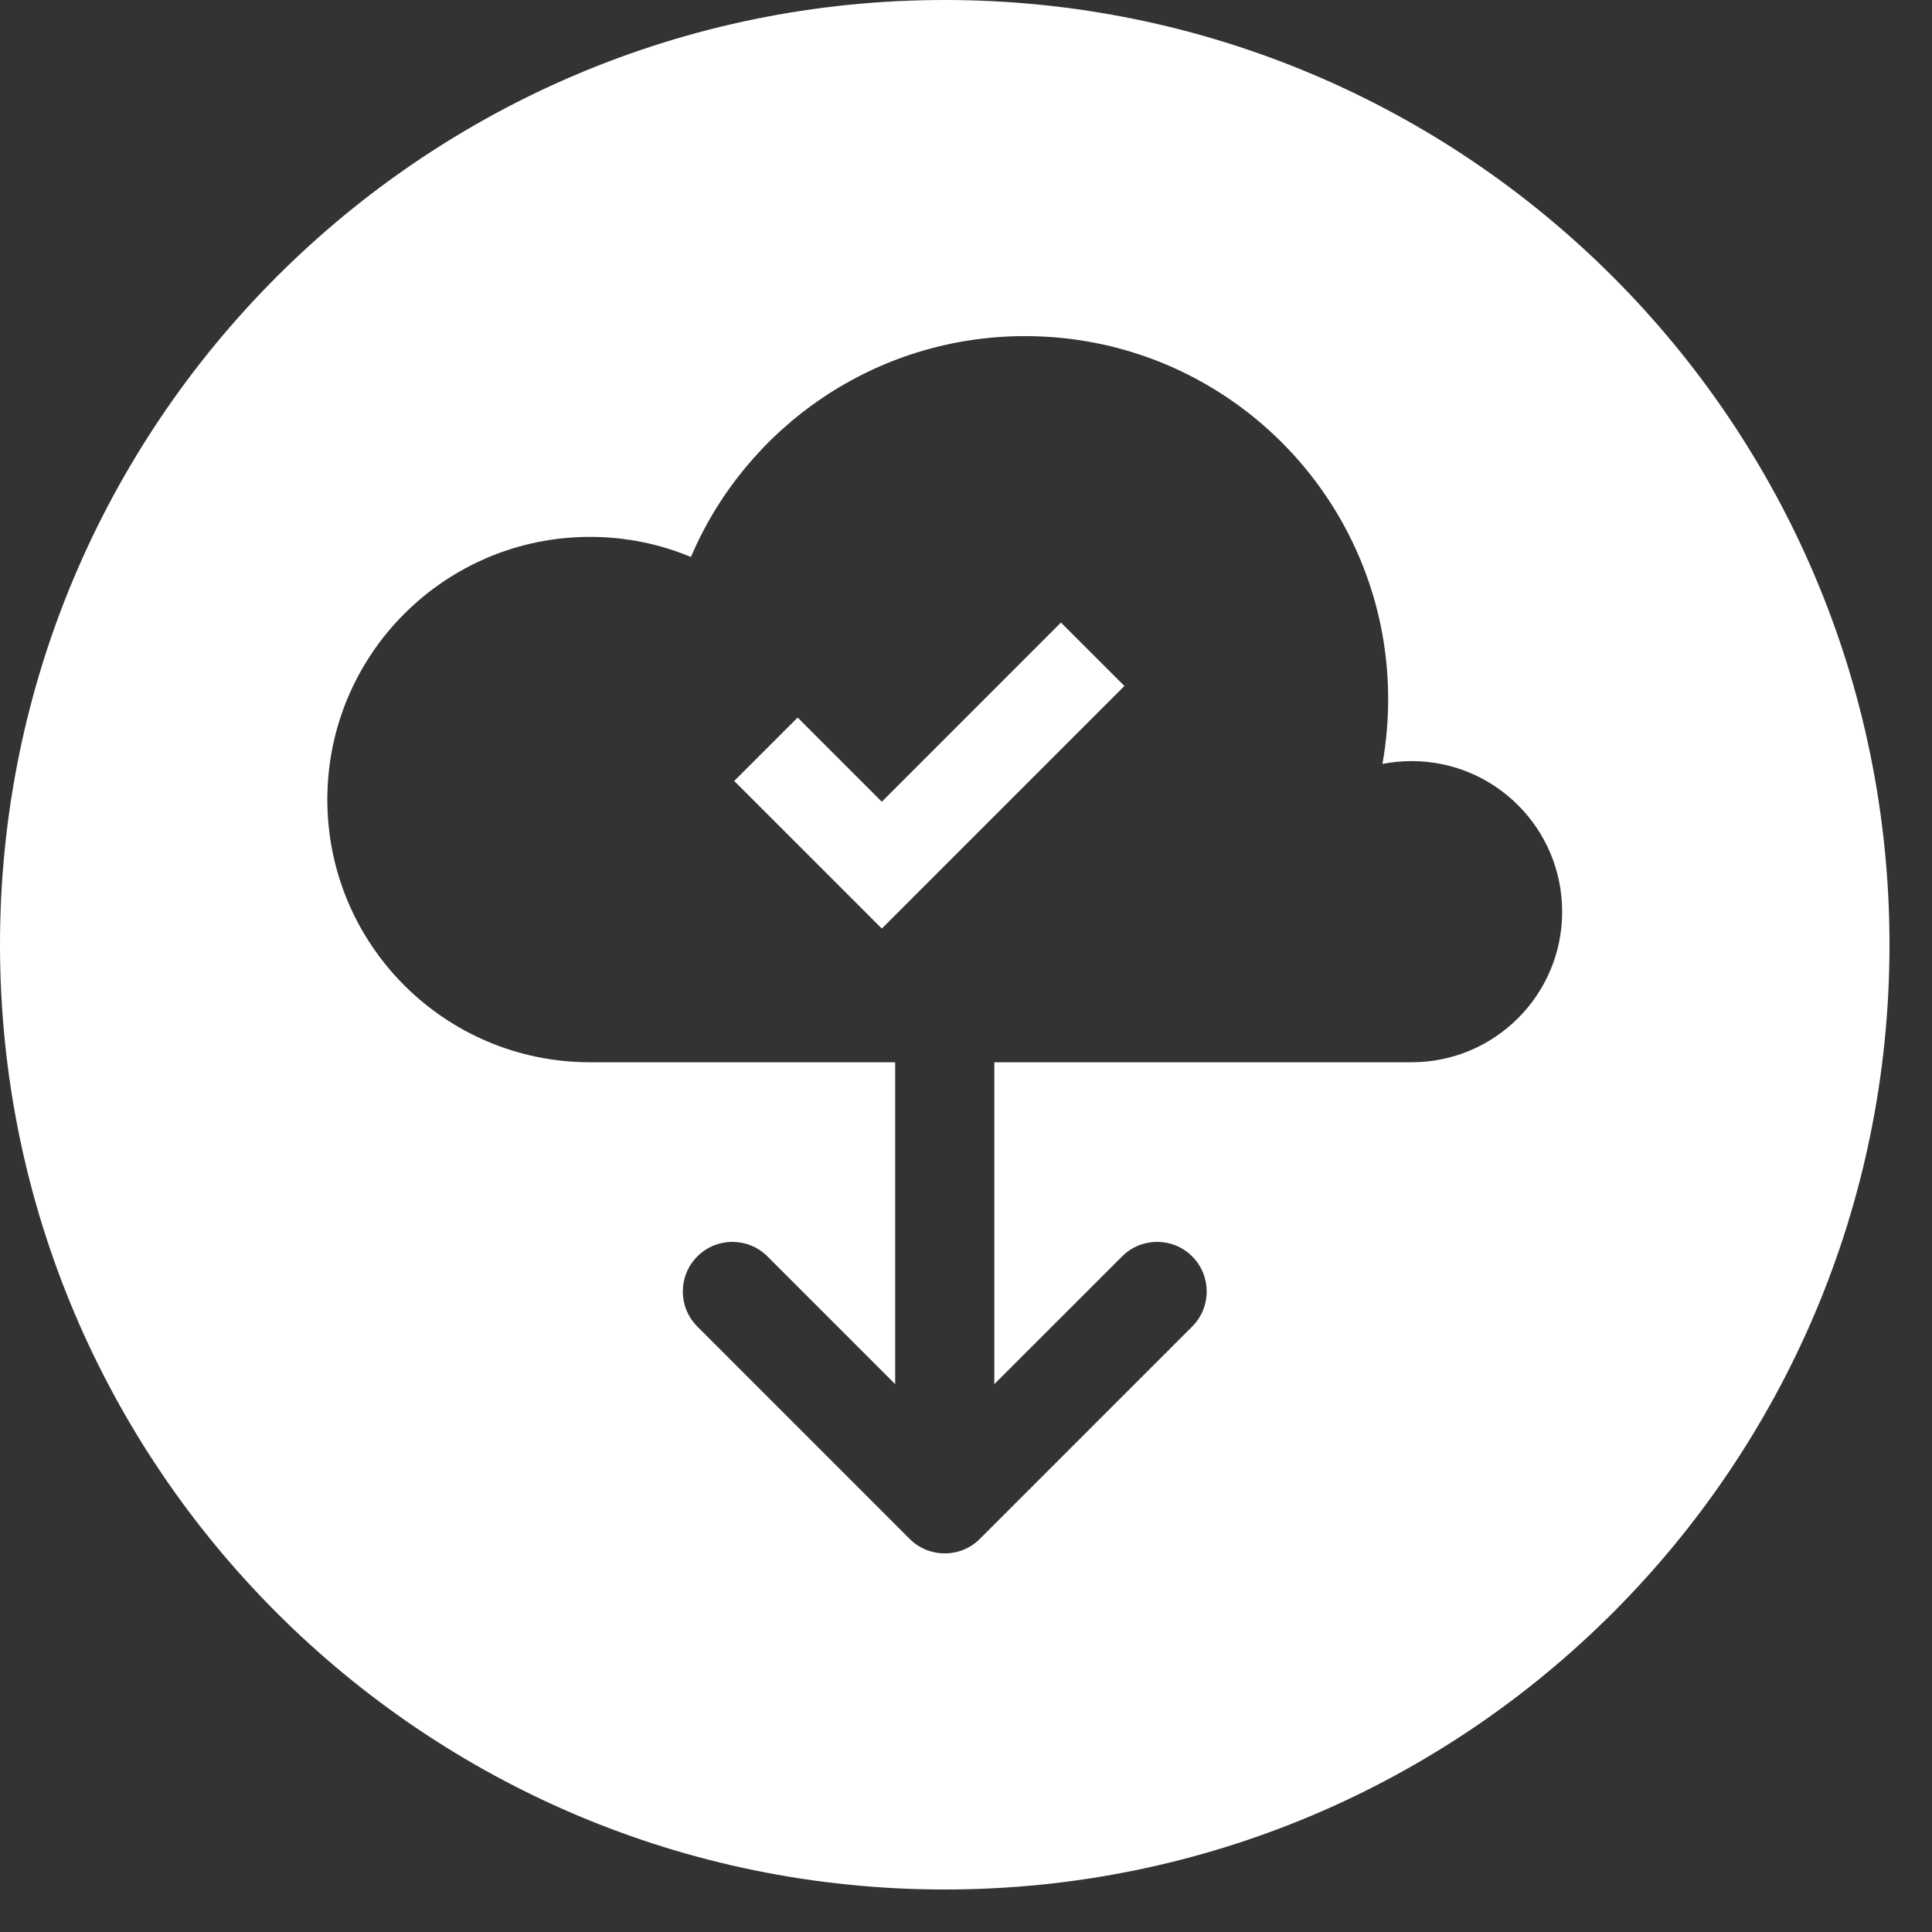 <svg width="35" height="35" viewBox="0 0 35 35" fill="none" xmlns="http://www.w3.org/2000/svg">
<rect x="0" y="0" width="35" height="35" fill="#333333" stroke="none"/>
<path fill-rule="evenodd" clip-rule="evenodd" d="M34.23 17.115C34.23 26.568 26.568 34.23 17.115 34.23C7.663 34.23 0 26.568 0 17.115C0 7.663 7.663 0 17.115 0C26.568 0 34.23 7.663 34.23 17.115ZM5.93 14.485C5.93 17.114 8.061 19.244 10.689 19.244H15.126H16.217V25.075L13.903 22.761C13.552 22.41 12.984 22.41 12.633 22.761C12.282 23.112 12.282 23.681 12.633 24.031L16.48 27.879C16.831 28.229 17.4 28.229 17.75 27.879L21.598 24.031C21.948 23.681 21.948 23.112 21.598 22.761C21.247 22.41 20.678 22.41 20.328 22.761L18.013 25.075L18.013 19.244H19.104L25.148 19.244L25.572 19.244C27.079 19.244 28.3 18.023 28.3 16.516C28.3 15.009 27.079 13.788 25.572 13.788C25.392 13.788 25.215 13.806 25.044 13.839C25.112 13.459 25.148 13.067 25.148 12.666C25.148 9.034 22.203 6.089 18.57 6.089C15.852 6.089 13.519 7.738 12.517 10.09C11.954 9.856 11.337 9.726 10.689 9.726C8.061 9.726 5.93 11.857 5.93 14.485ZM20.37 12.427L15.975 16.822L13.301 14.148L14.45 12.999L15.975 14.524L19.22 11.278L20.37 12.427Z" fill="white"/>
</svg>
